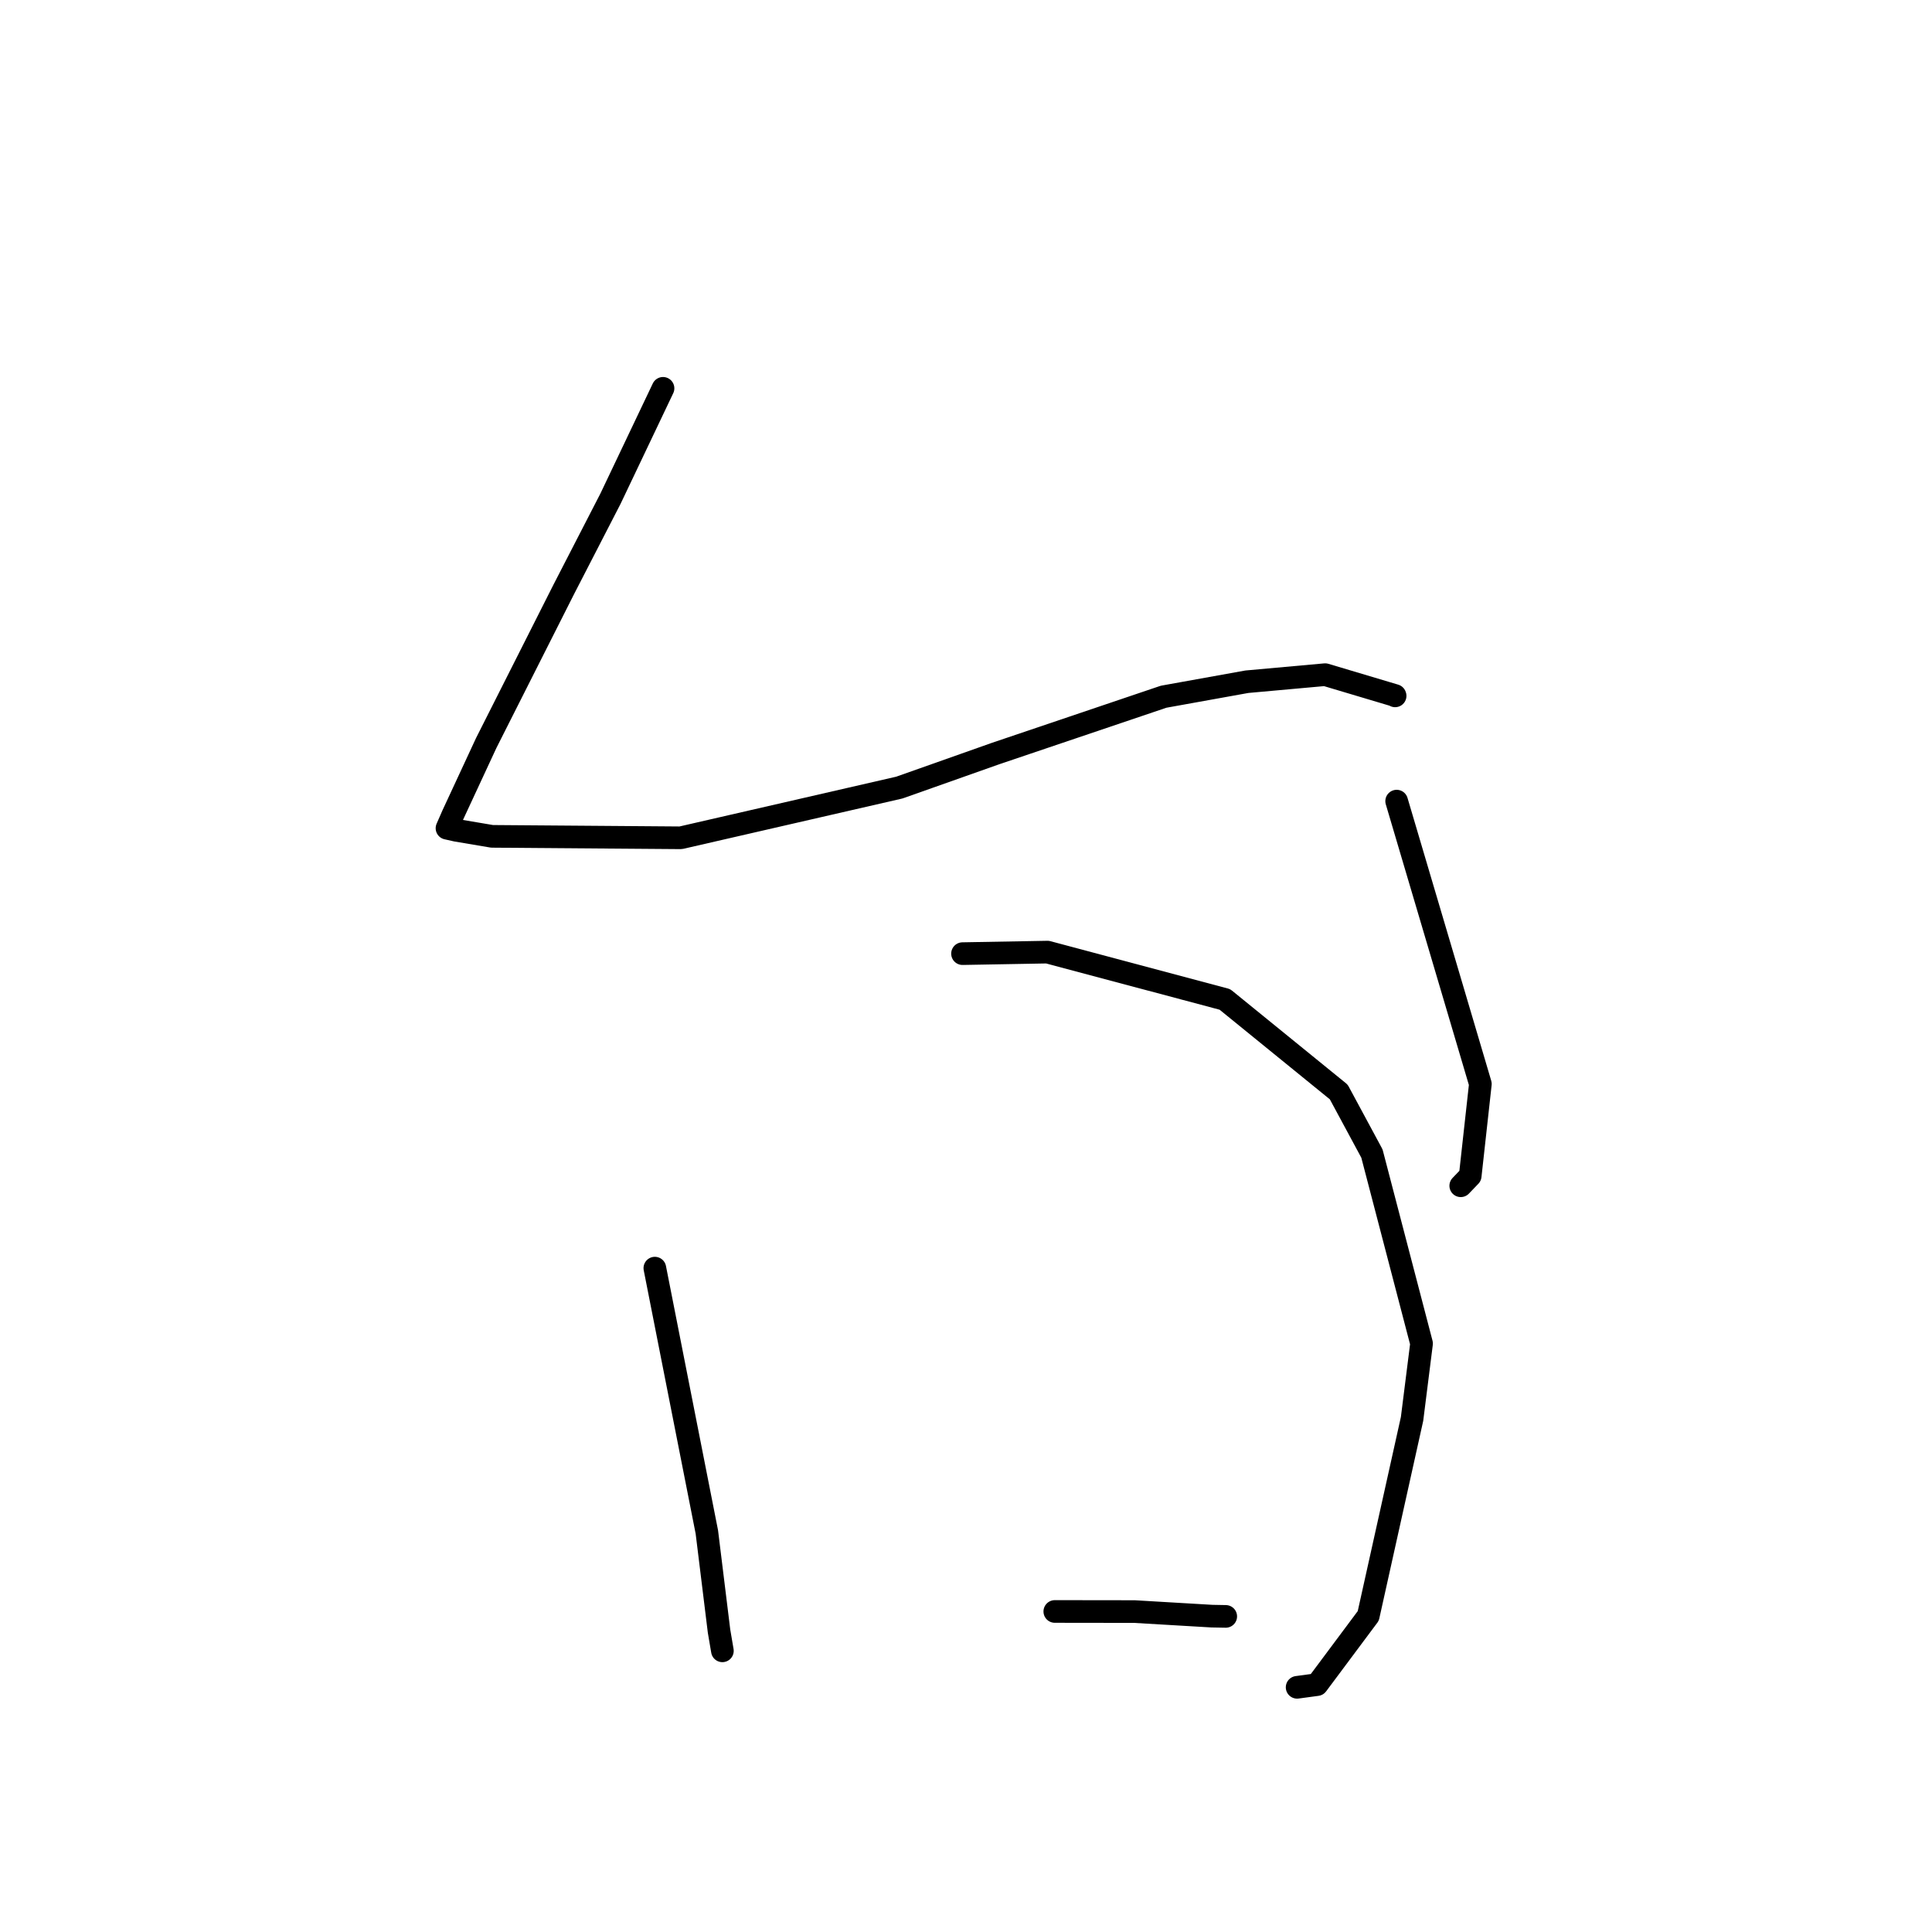 <?xml version="1.0" standalone="no"?>
    <svg width="256" height="256" xmlns="http://www.w3.org/2000/svg" version="1.1">
    <polyline stroke="black" stroke-width="3" stroke-linecap="round" fill="transparent" stroke-linejoin="round" points="87.854 51.455 80.893 66.078 74.686 78.128 64.433 98.44 60 107.983 59.305 109.569 59.243 109.708 59.23 109.739 59.228 109.743 59.228 109.744 60.457 110.021 65.195 110.82 90.198 111.013 119.168 104.359 131.92 99.849 154.182 92.321 165.217 90.333 175.59 89.396 184.844 92.158 184.861 92.206 " />
        <polyline stroke="black" stroke-width="3" stroke-linecap="round" fill="transparent" stroke-linejoin="round" points="185.064 106.153 196.157 143.629 194.81 155.814 193.557 157.12 " />
        <polyline stroke="black" stroke-width="3" stroke-linecap="round" fill="transparent" stroke-linejoin="round" points="86.77 168.034 93.662 203.006 95.277 216.137 95.721 218.744 " />
        <polyline stroke="black" stroke-width="3" stroke-linecap="round" fill="transparent" stroke-linejoin="round" points="127.538 126.362 138.797 126.16 162.303 132.427 177.39 144.692 181.788 152.85 188.363 178.023 187.104 188.015 181.303 214.117 174.514 223.221 171.875 223.578 " />
        <polyline stroke="black" stroke-width="3" stroke-linecap="round" fill="transparent" stroke-linejoin="round" points="139.766 213.528 150.311 213.542 160.586 214.147 162.417 214.181 " />
        </svg>